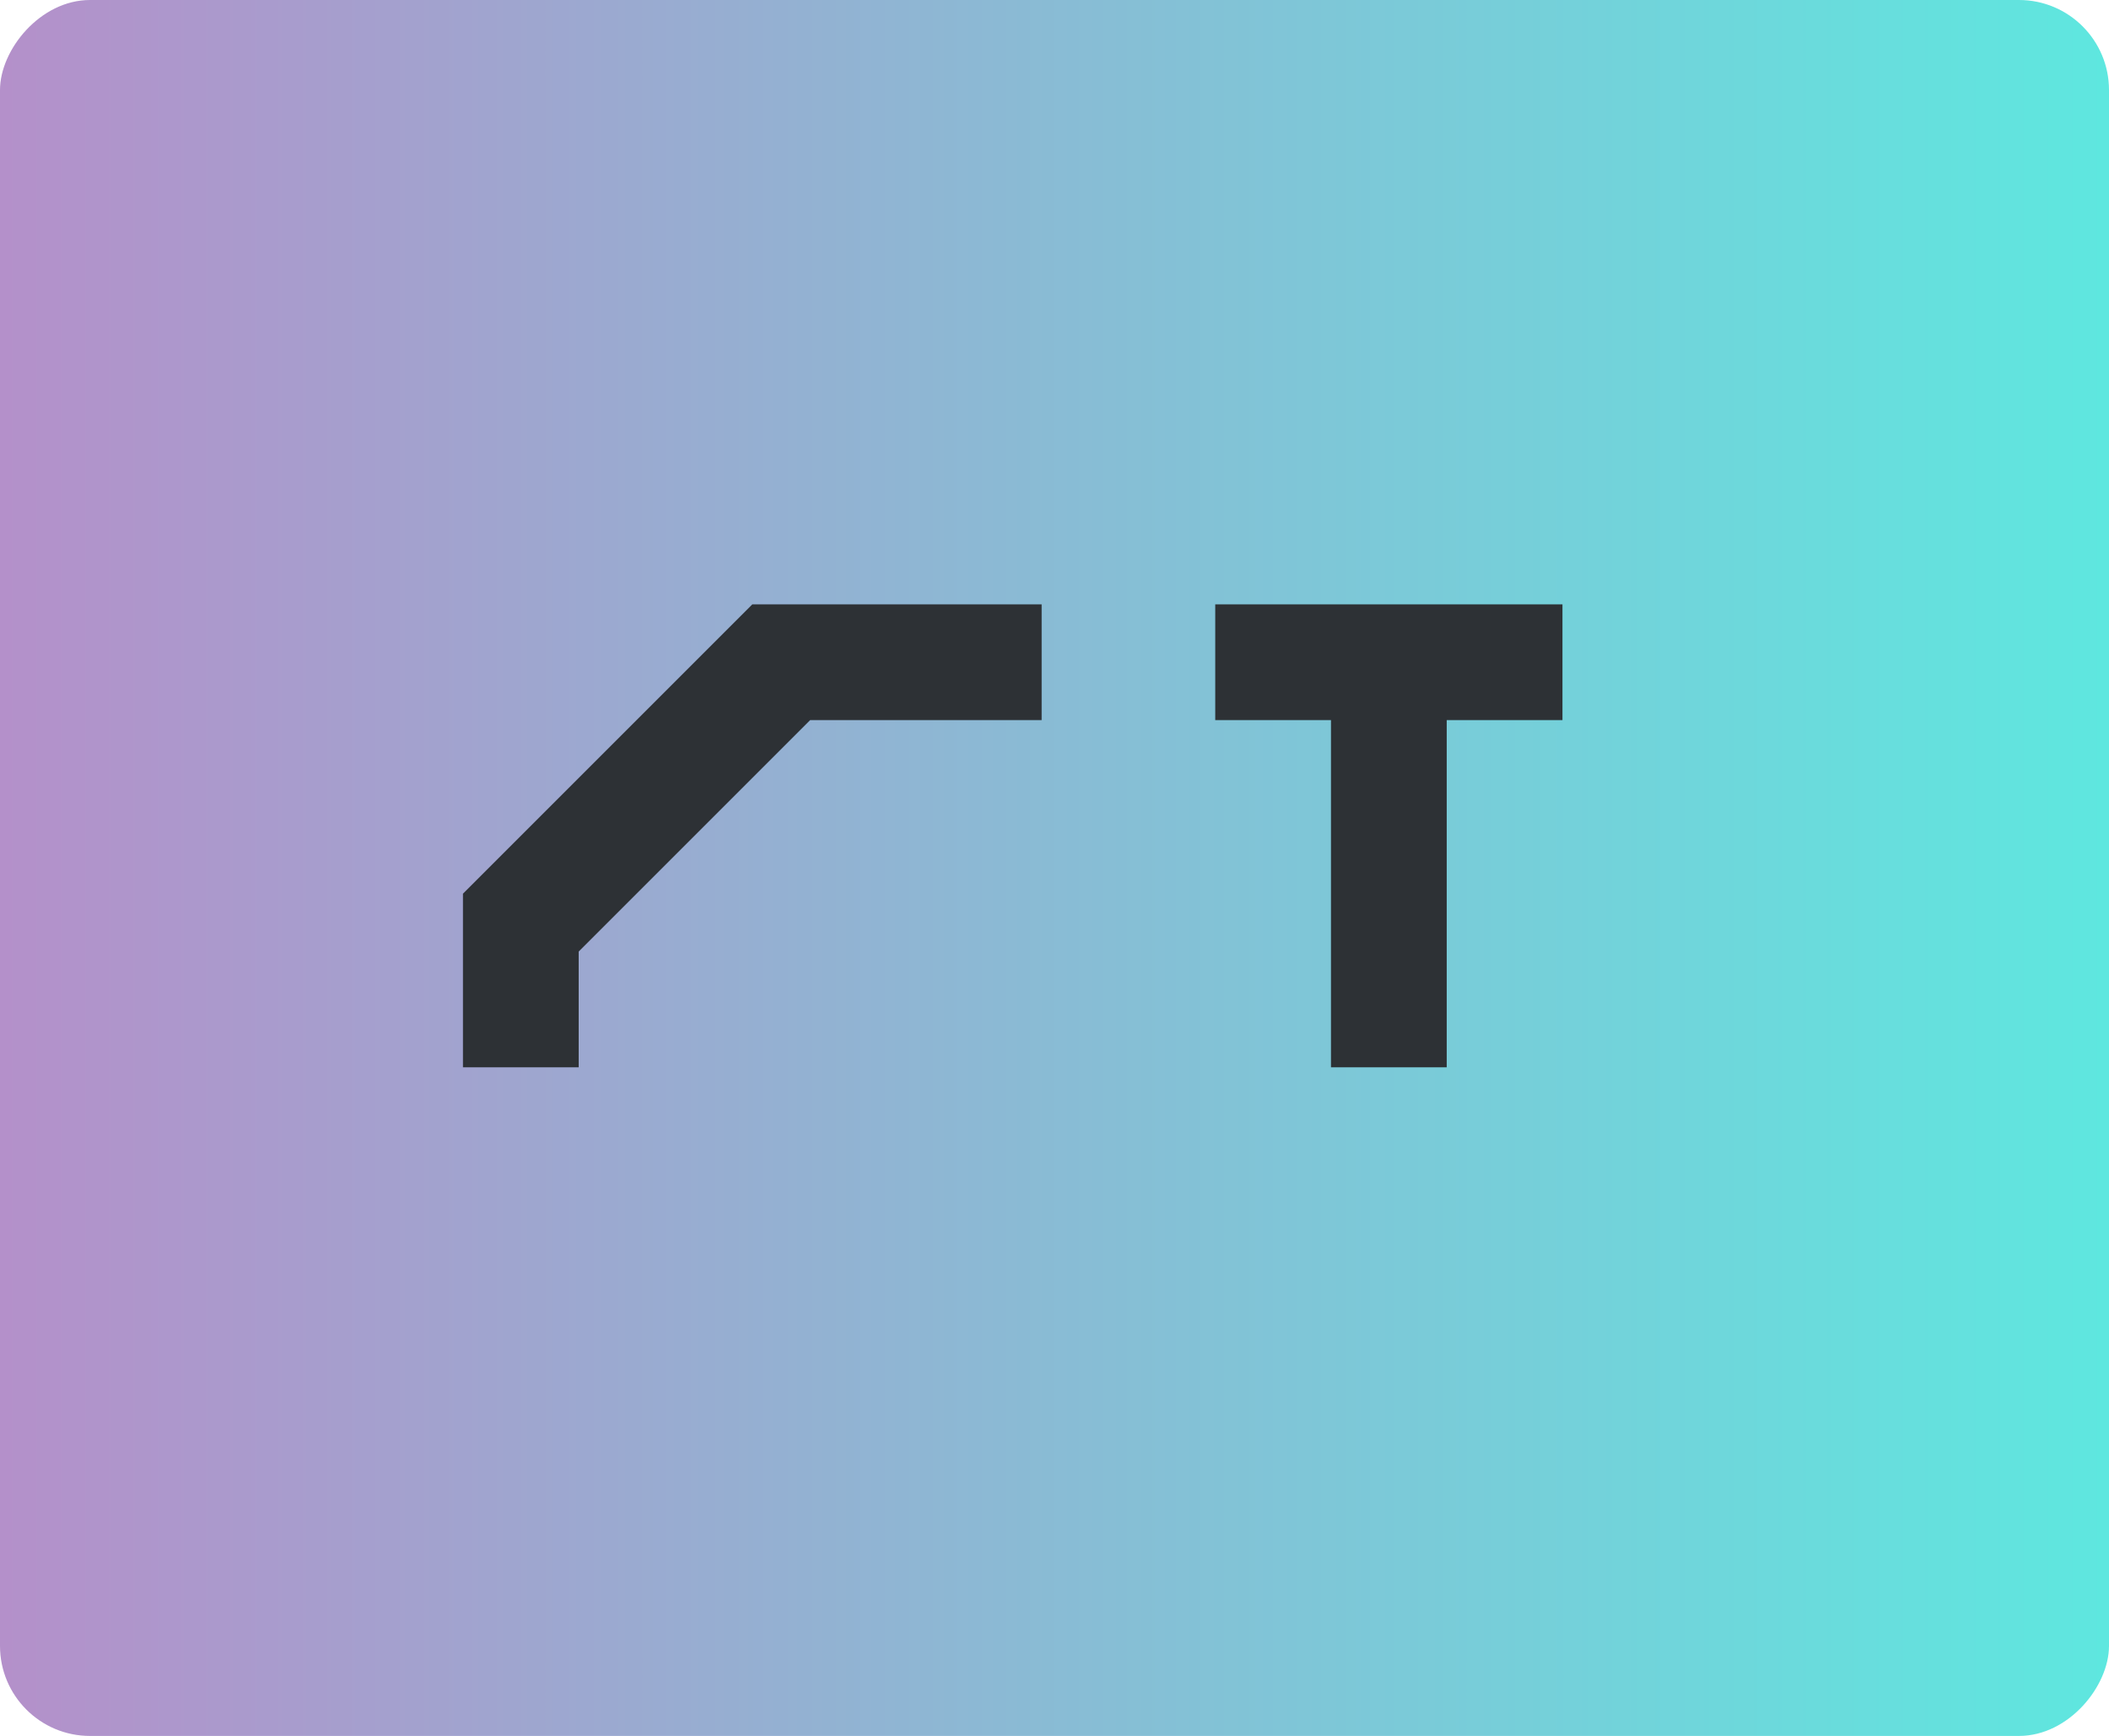 <svg width="164" height="135" viewBox="0 0 164 135" fill="none" xmlns="http://www.w3.org/2000/svg">
<rect width="164" height="135" rx="7" transform="matrix(-1 0 0 1 164 0)" fill="url(#paint0_linear_386_1806)"/>
<path d="M36 83V69.5L58.5 47H81V56H63L45 74V83H36ZM103.5 83V56H94.5V47H121.5V56H112.5V83H103.5Z" fill="#2D3135"/>
<defs>
<linearGradient id="paint0_linear_386_1806" x1="0" y1="67.5" x2="164" y2="67.5" gradientUnits="userSpaceOnUse">
<stop stop-color="#5EE7DF"/>
<stop offset="1" stop-color="#B490CA"/>
</linearGradient>
</defs>
</svg>
